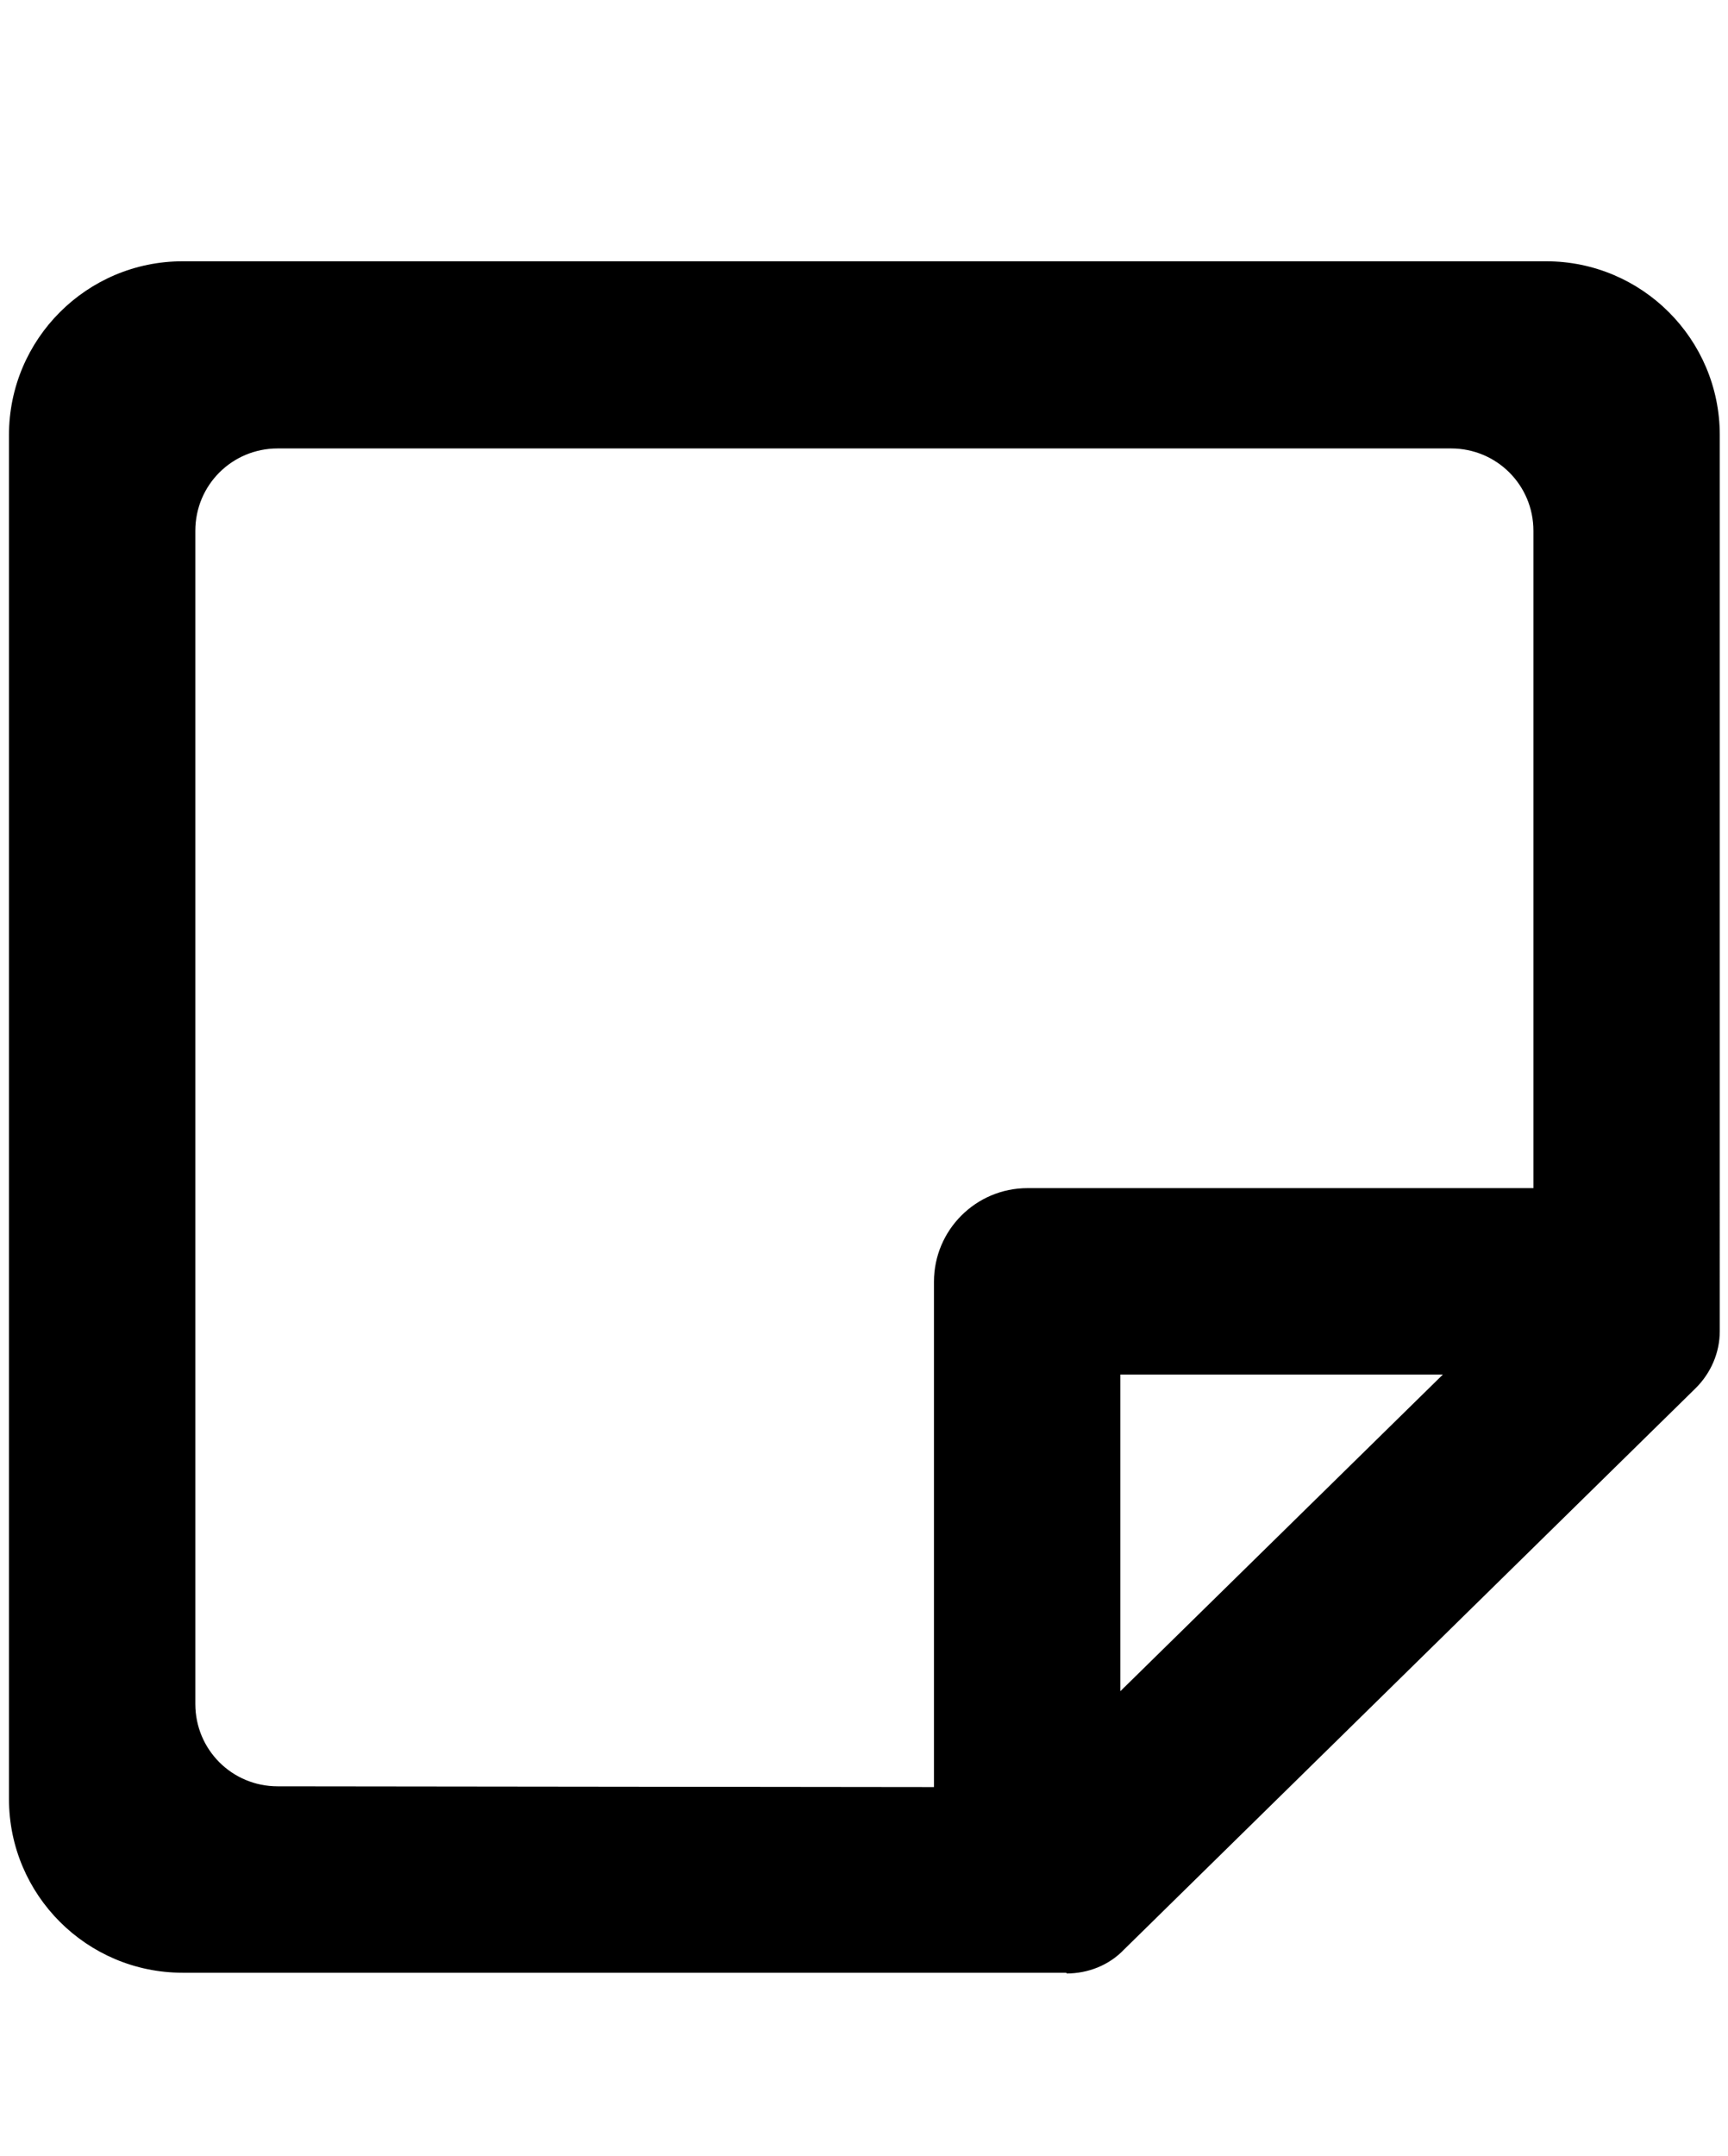<?xml version="1.0" encoding="utf-8"?>
<!-- Generator: Adobe Illustrator 23.1.1, SVG Export Plug-In . SVG Version: 6.00 Build 0)  -->
<svg version="1.1" id="Layer_1" xmlns="http://www.w3.org/2000/svg" xmlns:xlink="http://www.w3.org/1999/xlink" x="0px" y="0px"
	 viewBox="0 0 230.9 288" style="enable-background:new 0 0 230.9 288;" xml:space="preserve">
<style type="text/css">
	.st0{fill:#FFFFFF;}
	.st1{fill:none;}
	.st2{fill:#010101;}
	.st3{fill-rule:evenodd;clip-rule:evenodd;fill:#010101;}
	.st4{fill:#020202;}
	.st5{fill:none;stroke:#000000;stroke-width:24;stroke-linecap:round;stroke-miterlimit:10;}
	.st6{fill:none;stroke:#000000;stroke-width:24;stroke-linecap:round;stroke-linejoin:round;stroke-miterlimit:10;}
	.st7{fill:none;stroke:#000000;stroke-width:24;stroke-linecap:square;stroke-miterlimit:10;}
	.st8{stroke:#000000;stroke-width:24;stroke-linecap:round;stroke-linejoin:round;stroke-miterlimit:10;}
	.st9{fill:none;stroke:#FFFFFF;stroke-width:24;stroke-linecap:square;stroke-miterlimit:10;}
	.st10{fill:none;stroke:#FFFFFF;stroke-width:18;stroke-linecap:square;stroke-linejoin:round;stroke-miterlimit:10;}
	.st11{fill:none;stroke:#000000;stroke-width:24;stroke-miterlimit:10;}
	.st12{fill:none;stroke:#394553;stroke-width:2.5;stroke-miterlimit:10;}
	.st13{fill:none;stroke:#394553;stroke-width:2.5;stroke-linecap:round;stroke-miterlimit:10;}
	.st14{fill:none;stroke:#394553;stroke-width:2.5;stroke-linejoin:round;stroke-miterlimit:10;}
	.st15{fill:none;stroke:#000000;stroke-width:18;stroke-linecap:round;stroke-linejoin:round;stroke-miterlimit:10;}
</style>
<g>
	<path d="M142.5,263.6c2.9,0,5.7-1.1,7.7-3.2l76.4-75c2-2,3.2-4.7,3.2-7.6V58.1c0-12.8-10.4-23.2-23.2-23.2H24.4
		c-12.8,0-23.2,10.4-23.2,23.2v182.2c0,12.8,10.4,23.2,23.2,23.2h118.1V263.6z M149.7,225.9v-42.3h43.1L149.7,225.9z M37.1,238.6
		c-6.1,0-11-4.9-11-11V70.9c0-6.1,4.9-11,11-11h156.8c6.1,0,11,4.9,11,11v87.8h-67.6c-6.9,0-12.5,5.6-12.5,12.5v67.5L37.1,238.6
		L37.1,238.6z"/>
</g>
</svg>
